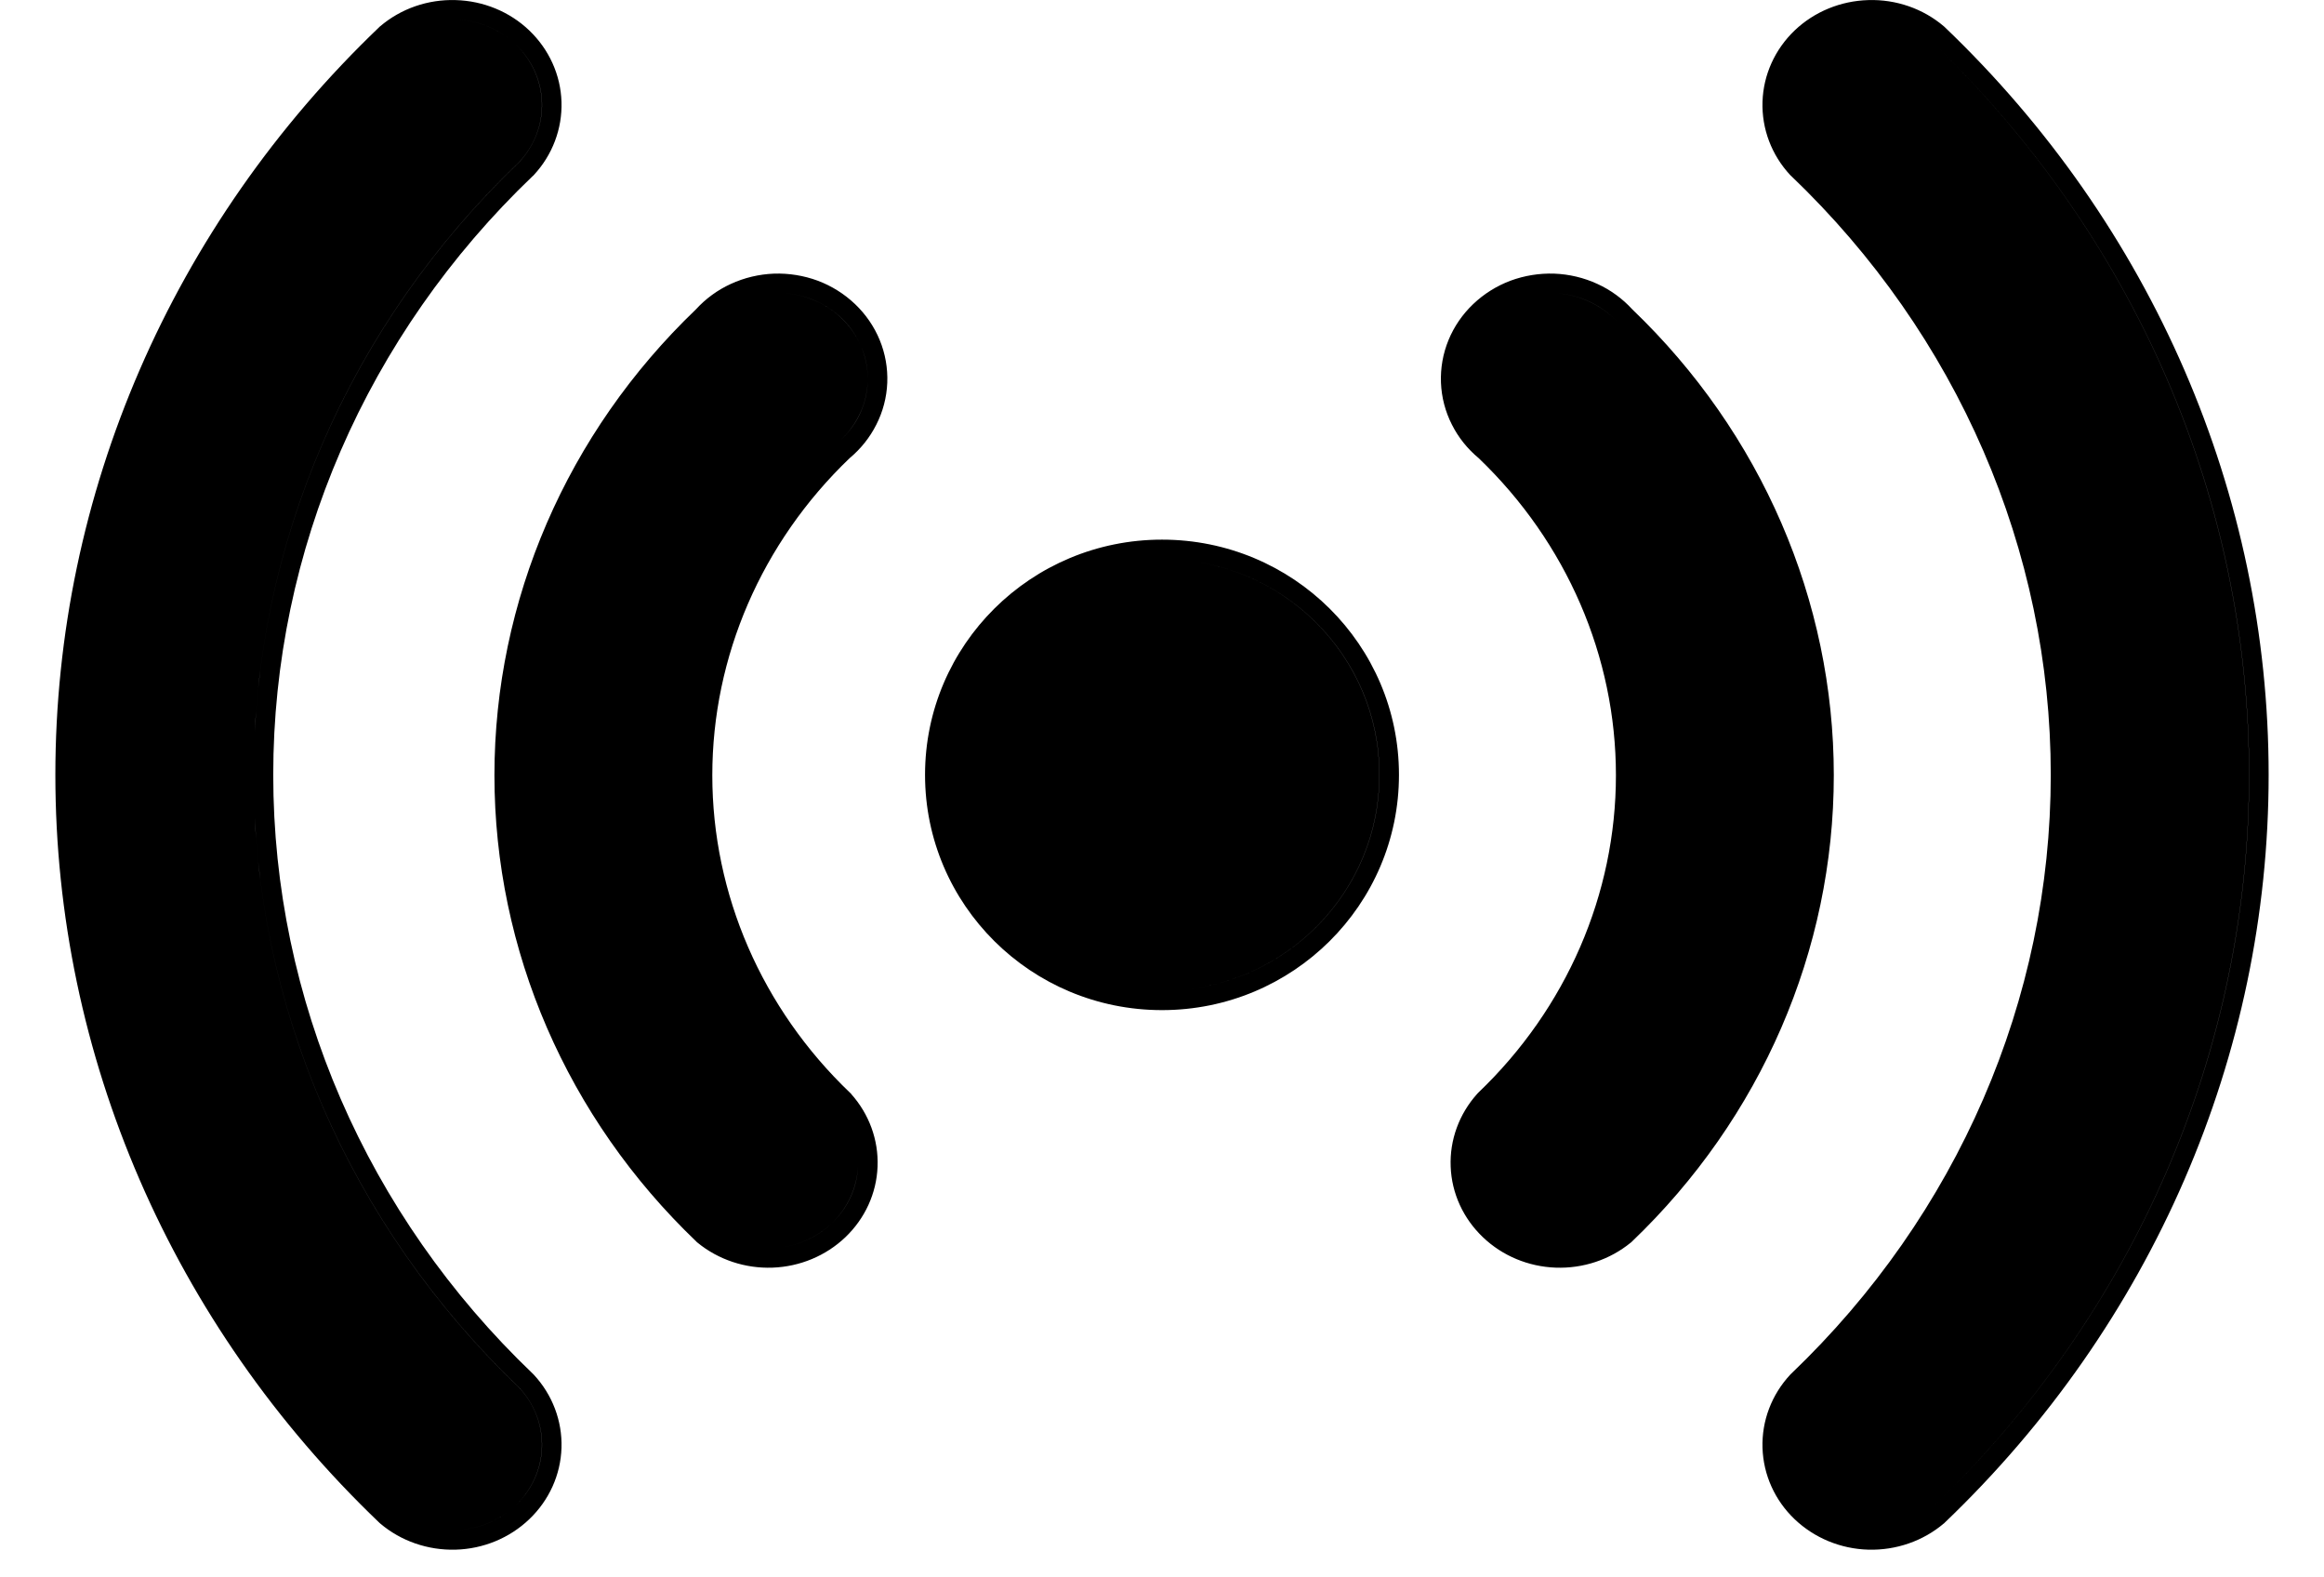 <svg width="28" height="19" viewBox="0 0 28 19" fill="none" xmlns="http://www.w3.org/2000/svg">
<path fill-rule="evenodd" clip-rule="evenodd" d="M4.57 18.341L4.57 18.341L4.58 18.35C4.831 18.563 5.156 18.675 5.489 18.666C5.822 18.657 6.14 18.526 6.377 18.299C6.615 18.072 6.755 17.765 6.765 17.439C6.775 17.114 6.655 16.799 6.431 16.558L6.431 16.558L6.421 16.548C4.416 14.633 3.292 12.037 3.292 9.333C3.292 6.629 4.416 4.034 6.421 2.118L6.421 2.119L6.431 2.109C6.655 1.868 6.775 1.553 6.765 1.227C6.755 0.902 6.615 0.595 6.377 0.367C6.14 0.14 5.822 0.01 5.489 0.001C5.156 -0.009 4.831 0.103 4.58 0.317L4.58 0.316L4.57 0.326C2.072 2.714 0.667 5.954 0.667 9.333C0.667 12.713 2.072 15.953 4.57 18.341ZM8.391 14.956L8.39 14.956L8.404 14.968C8.656 15.174 8.979 15.281 9.308 15.269C9.637 15.257 9.95 15.127 10.186 14.902C10.421 14.677 10.561 14.374 10.573 14.052C10.586 13.731 10.471 13.418 10.254 13.176L10.255 13.175L10.242 13.163C9.178 12.147 8.582 10.771 8.582 9.338C8.582 7.908 9.176 6.535 10.236 5.519C10.37 5.407 10.48 5.27 10.558 5.115C10.638 4.958 10.683 4.786 10.69 4.61C10.697 4.434 10.666 4.259 10.599 4.096C10.532 3.933 10.431 3.786 10.302 3.663C10.173 3.54 10.02 3.444 9.852 3.381C9.684 3.319 9.504 3.29 9.324 3.296C9.145 3.303 8.968 3.345 8.805 3.42C8.645 3.493 8.502 3.598 8.384 3.727C6.831 5.215 5.957 7.233 5.957 9.338C5.957 11.447 6.833 13.467 8.391 14.956ZM10.348 5.01C10.283 5.138 10.191 5.252 10.078 5.345C8.969 6.404 8.346 7.84 8.346 9.338C8.346 10.836 8.969 12.272 10.078 13.332C10.255 13.529 10.348 13.783 10.338 14.043C10.328 14.303 10.215 14.55 10.022 14.734C9.83 14.918 9.571 15.025 9.299 15.035L9.299 15.035C9.571 15.025 9.829 14.918 10.022 14.734C10.214 14.55 10.327 14.303 10.338 14.043C10.348 13.783 10.255 13.529 10.078 13.332C8.969 12.272 8.346 10.836 8.346 9.338C8.346 7.84 8.969 6.404 10.078 5.345C10.191 5.252 10.282 5.138 10.347 5.01C10.412 4.882 10.448 4.743 10.454 4.601C10.46 4.459 10.434 4.317 10.38 4.185C10.326 4.052 10.243 3.932 10.138 3.832C10.033 3.731 9.907 3.652 9.768 3.6C9.65 3.556 9.524 3.532 9.398 3.529C9.525 3.532 9.65 3.556 9.769 3.6C9.907 3.652 10.033 3.731 10.139 3.832C10.244 3.932 10.326 4.052 10.38 4.185C10.435 4.317 10.46 4.459 10.454 4.601C10.449 4.743 10.412 4.882 10.348 5.01ZM6.53 1.235C6.522 0.972 6.409 0.722 6.214 0.536C6.019 0.35 5.758 0.242 5.482 0.234C5.462 0.234 5.441 0.234 5.421 0.234C5.441 0.234 5.462 0.234 5.482 0.234C5.757 0.242 6.019 0.35 6.214 0.536C6.408 0.722 6.521 0.972 6.529 1.235C6.537 1.497 6.44 1.753 6.257 1.95C4.207 3.908 3.056 6.564 3.056 9.333C3.056 12.102 4.207 14.758 6.257 16.717C6.44 16.913 6.537 17.169 6.529 17.432C6.521 17.695 6.408 17.945 6.214 18.131C6.019 18.317 5.757 18.424 5.482 18.432L5.482 18.432C5.758 18.424 6.019 18.317 6.214 18.131C6.409 17.945 6.522 17.695 6.53 17.432C6.538 17.169 6.44 16.913 6.258 16.717C4.208 14.758 3.056 12.102 3.056 9.333C3.056 6.564 4.208 3.908 6.258 1.95C6.44 1.753 6.538 1.497 6.53 1.235ZM23.42 18.35L23.42 18.351L23.43 18.341C25.928 15.953 27.333 12.713 27.333 9.333C27.333 5.954 25.928 2.714 23.43 0.326L23.43 0.326L23.42 0.317C23.169 0.103 22.843 -0.009 22.511 0.001C22.178 0.01 21.86 0.14 21.622 0.367C21.384 0.595 21.245 0.902 21.235 1.227C21.225 1.553 21.345 1.868 21.569 2.109L21.569 2.109L21.579 2.118C23.584 4.034 24.708 6.629 24.708 9.333C24.708 12.037 23.584 14.633 21.579 16.548L21.579 16.548L21.569 16.558C21.345 16.799 21.225 17.114 21.235 17.439C21.245 17.765 21.384 18.072 21.622 18.299C21.86 18.526 22.178 18.657 22.511 18.666C22.843 18.675 23.169 18.563 23.42 18.35ZM19.647 14.968L19.648 14.968L19.661 14.956C21.218 13.467 22.094 11.447 22.094 9.338C22.094 7.233 21.22 5.215 19.667 3.727C19.549 3.598 19.406 3.493 19.246 3.42C19.083 3.345 18.907 3.303 18.727 3.296C18.547 3.29 18.367 3.319 18.199 3.381C18.031 3.444 17.878 3.54 17.749 3.663C17.62 3.786 17.519 3.933 17.452 4.096C17.385 4.259 17.354 4.434 17.361 4.61C17.368 4.786 17.413 4.958 17.493 5.115C17.571 5.27 17.681 5.407 17.816 5.519C18.875 6.535 19.469 7.908 19.469 9.338C19.469 10.771 18.873 12.147 17.809 13.163L17.809 13.163L17.797 13.176C17.58 13.418 17.465 13.731 17.478 14.052C17.49 14.374 17.63 14.677 17.866 14.902C18.101 15.127 18.414 15.257 18.743 15.269C19.072 15.281 19.395 15.174 19.647 14.968ZM19.147 3.632C19.281 3.694 19.4 3.781 19.497 3.889C21.009 5.335 21.858 7.295 21.858 9.338C21.858 11.382 21.009 13.341 19.497 14.787C19.307 14.943 19.067 15.03 18.819 15.036C19.067 15.03 19.307 14.943 19.497 14.787C21.009 13.341 21.858 11.382 21.858 9.338C21.858 7.295 21.009 5.335 19.497 3.889C19.4 3.781 19.28 3.694 19.146 3.632C19.012 3.57 18.866 3.535 18.718 3.53C18.695 3.529 18.674 3.529 18.652 3.529C18.674 3.529 18.696 3.529 18.718 3.53C18.867 3.535 19.013 3.57 19.147 3.632ZM22.67 0.24C22.89 0.264 23.099 0.352 23.266 0.494C25.72 2.839 27.098 6.019 27.098 9.333C27.098 12.648 25.72 15.827 23.266 18.172C23.074 18.335 22.828 18.427 22.572 18.433C22.828 18.427 23.074 18.335 23.266 18.172C25.719 15.827 27.097 12.648 27.097 9.333C27.097 6.019 25.719 2.839 23.266 0.494C23.099 0.352 22.89 0.264 22.67 0.24ZM16.619 9.333C16.619 7.898 15.447 6.734 14 6.734C13.982 6.734 13.963 6.734 13.945 6.734C13.963 6.734 13.982 6.734 14 6.734C15.447 6.734 16.62 7.897 16.62 9.333C16.62 10.73 15.511 11.869 14.119 11.931C15.51 11.869 16.619 10.73 16.619 9.333ZM16.855 9.333C16.855 7.768 15.577 6.5 14 6.5C12.423 6.5 11.145 7.768 11.145 9.333C11.145 10.898 12.423 12.167 14 12.167C15.577 12.167 16.855 10.898 16.855 9.333Z" fill="#000"/>
</svg>
